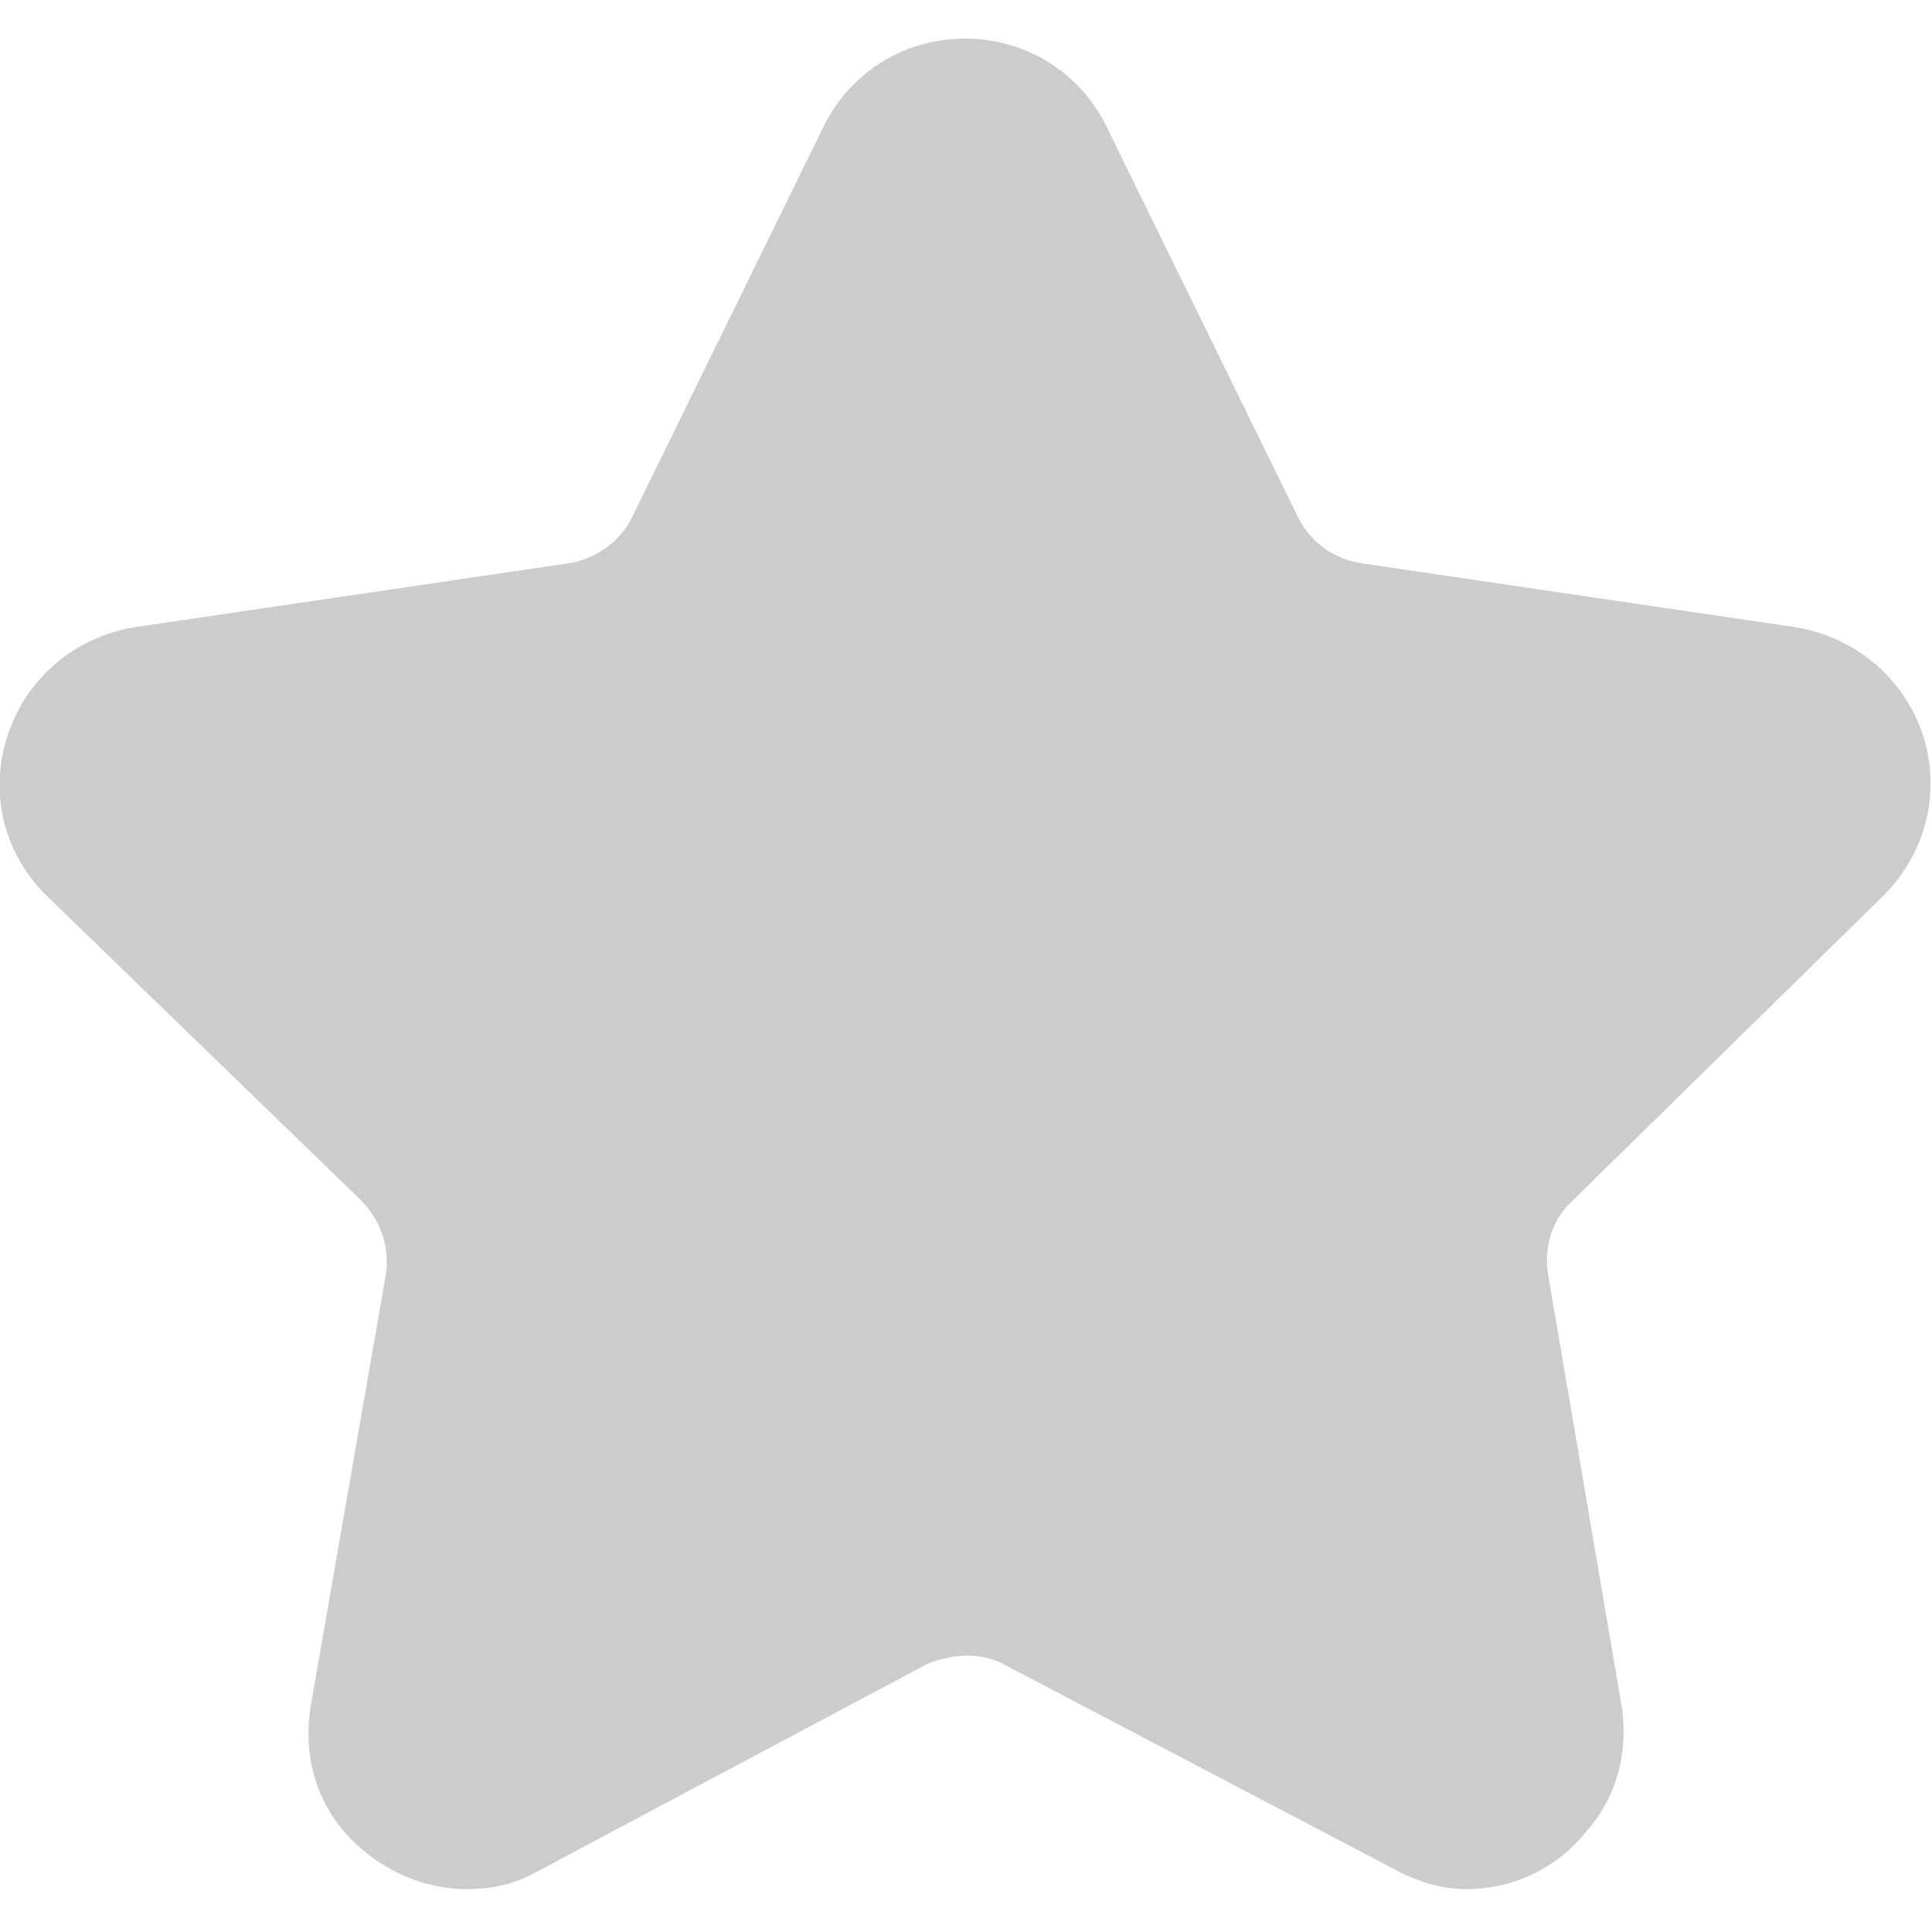 <?xml version="1.0" encoding="utf-8"?>
<!-- Generator: Adobe Illustrator 21.0.0, SVG Export Plug-In . SVG Version: 6.00 Build 0)  -->
<svg version="1.1" id="图层_1" xmlns="http://www.w3.org/2000/svg" xmlns:xlink="http://www.w3.org/1999/xlink" x="0px" y="0px"
	 viewBox="0 0 200.2 200" style="enable-background:new 0 0 200.2 200;" xml:space="preserve">
<style type="text/css">
	.st0{fill:#CCCCCC;}
</style>
<path class="st0" d="M152,195.8c-2.4,0-4.8-0.6-7.4-2l-40.4-21.2c-1-0.6-2.4-1-4-1c-1.4,0-3,0.4-4,0.8L56,193.8
	c-2.4,1.4-4.8,2-7.6,2c-4.8,0-9.4-2.2-12.6-5.8c-3.2-3.6-4.4-8.4-3.6-13.2L40,132c0.4-2.8-0.6-5.6-2.6-7.6L5,93
	c-4.6-4.4-6.2-10.8-4.2-16.8c2-6,7-10.2,13.2-11.2l44.8-6.6c2.8-0.4,5.4-2.2,6.6-4.6l20-40.8c2.8-5.6,8.4-9,14.6-9s11.8,3.4,14.6,9
	l20,40.8c1.4,2.6,3.8,4.2,6.6,4.6L186,65c6.2,1,11.2,5.2,13.2,11c2,6,0.4,12.4-4,16.8L163,124.4c-2.2,2-3,4.8-2.6,7.6l7.6,44.6
	c0.8,4.8-0.4,9.6-3.6,13.2C161.4,193.6,156.8,195.8,152,195.8z"/>
</svg>
